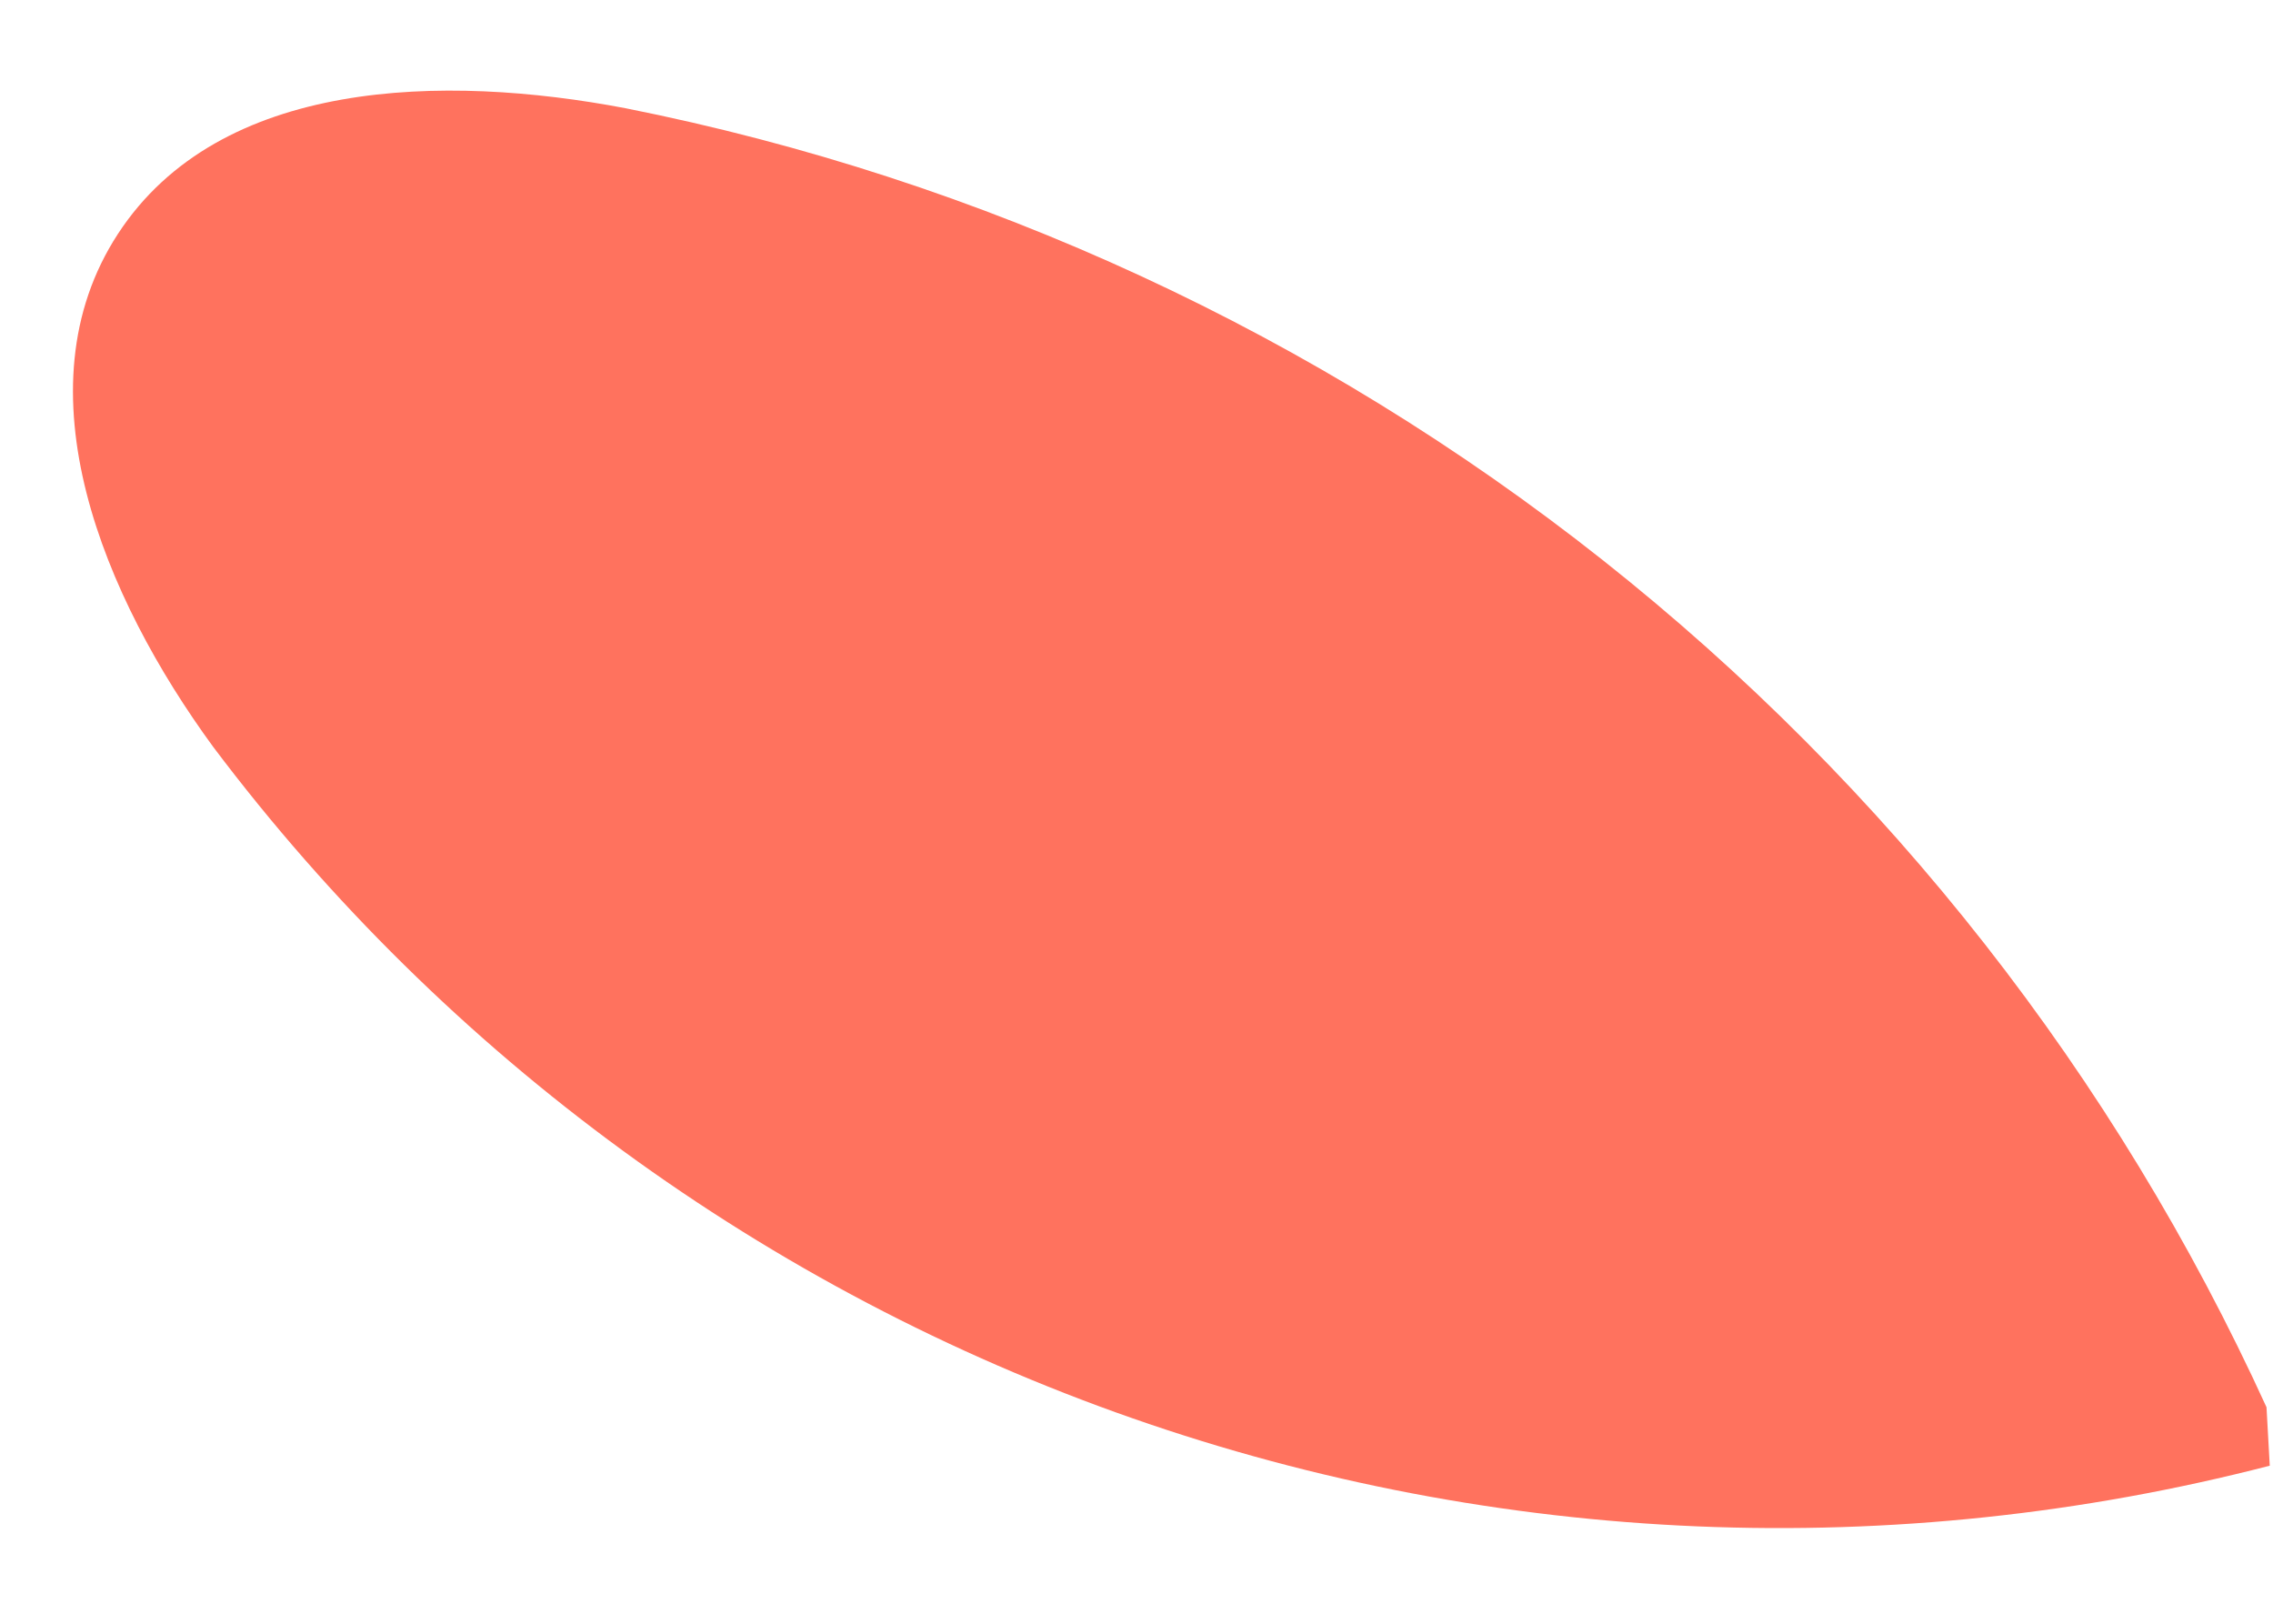 <?xml version="1.0" encoding="UTF-8" standalone="no"?><svg width='21' height='15' viewBox='0 0 21 15' fill='none' xmlns='http://www.w3.org/2000/svg'>
<path d='M20.94 13C19.544 9.942 17.442 7.259 14.806 5.173C12.17 3.087 9.077 1.656 5.78 1C4.1 0.68 2.03 0.72 1.09 2.16C0.15 3.6 0.96 5.52 1.97 6.9C4.125 9.762 7.081 11.921 10.463 13.102C13.845 14.284 17.501 14.437 20.97 13.54' fill='#FF725E'/>
</svg>
